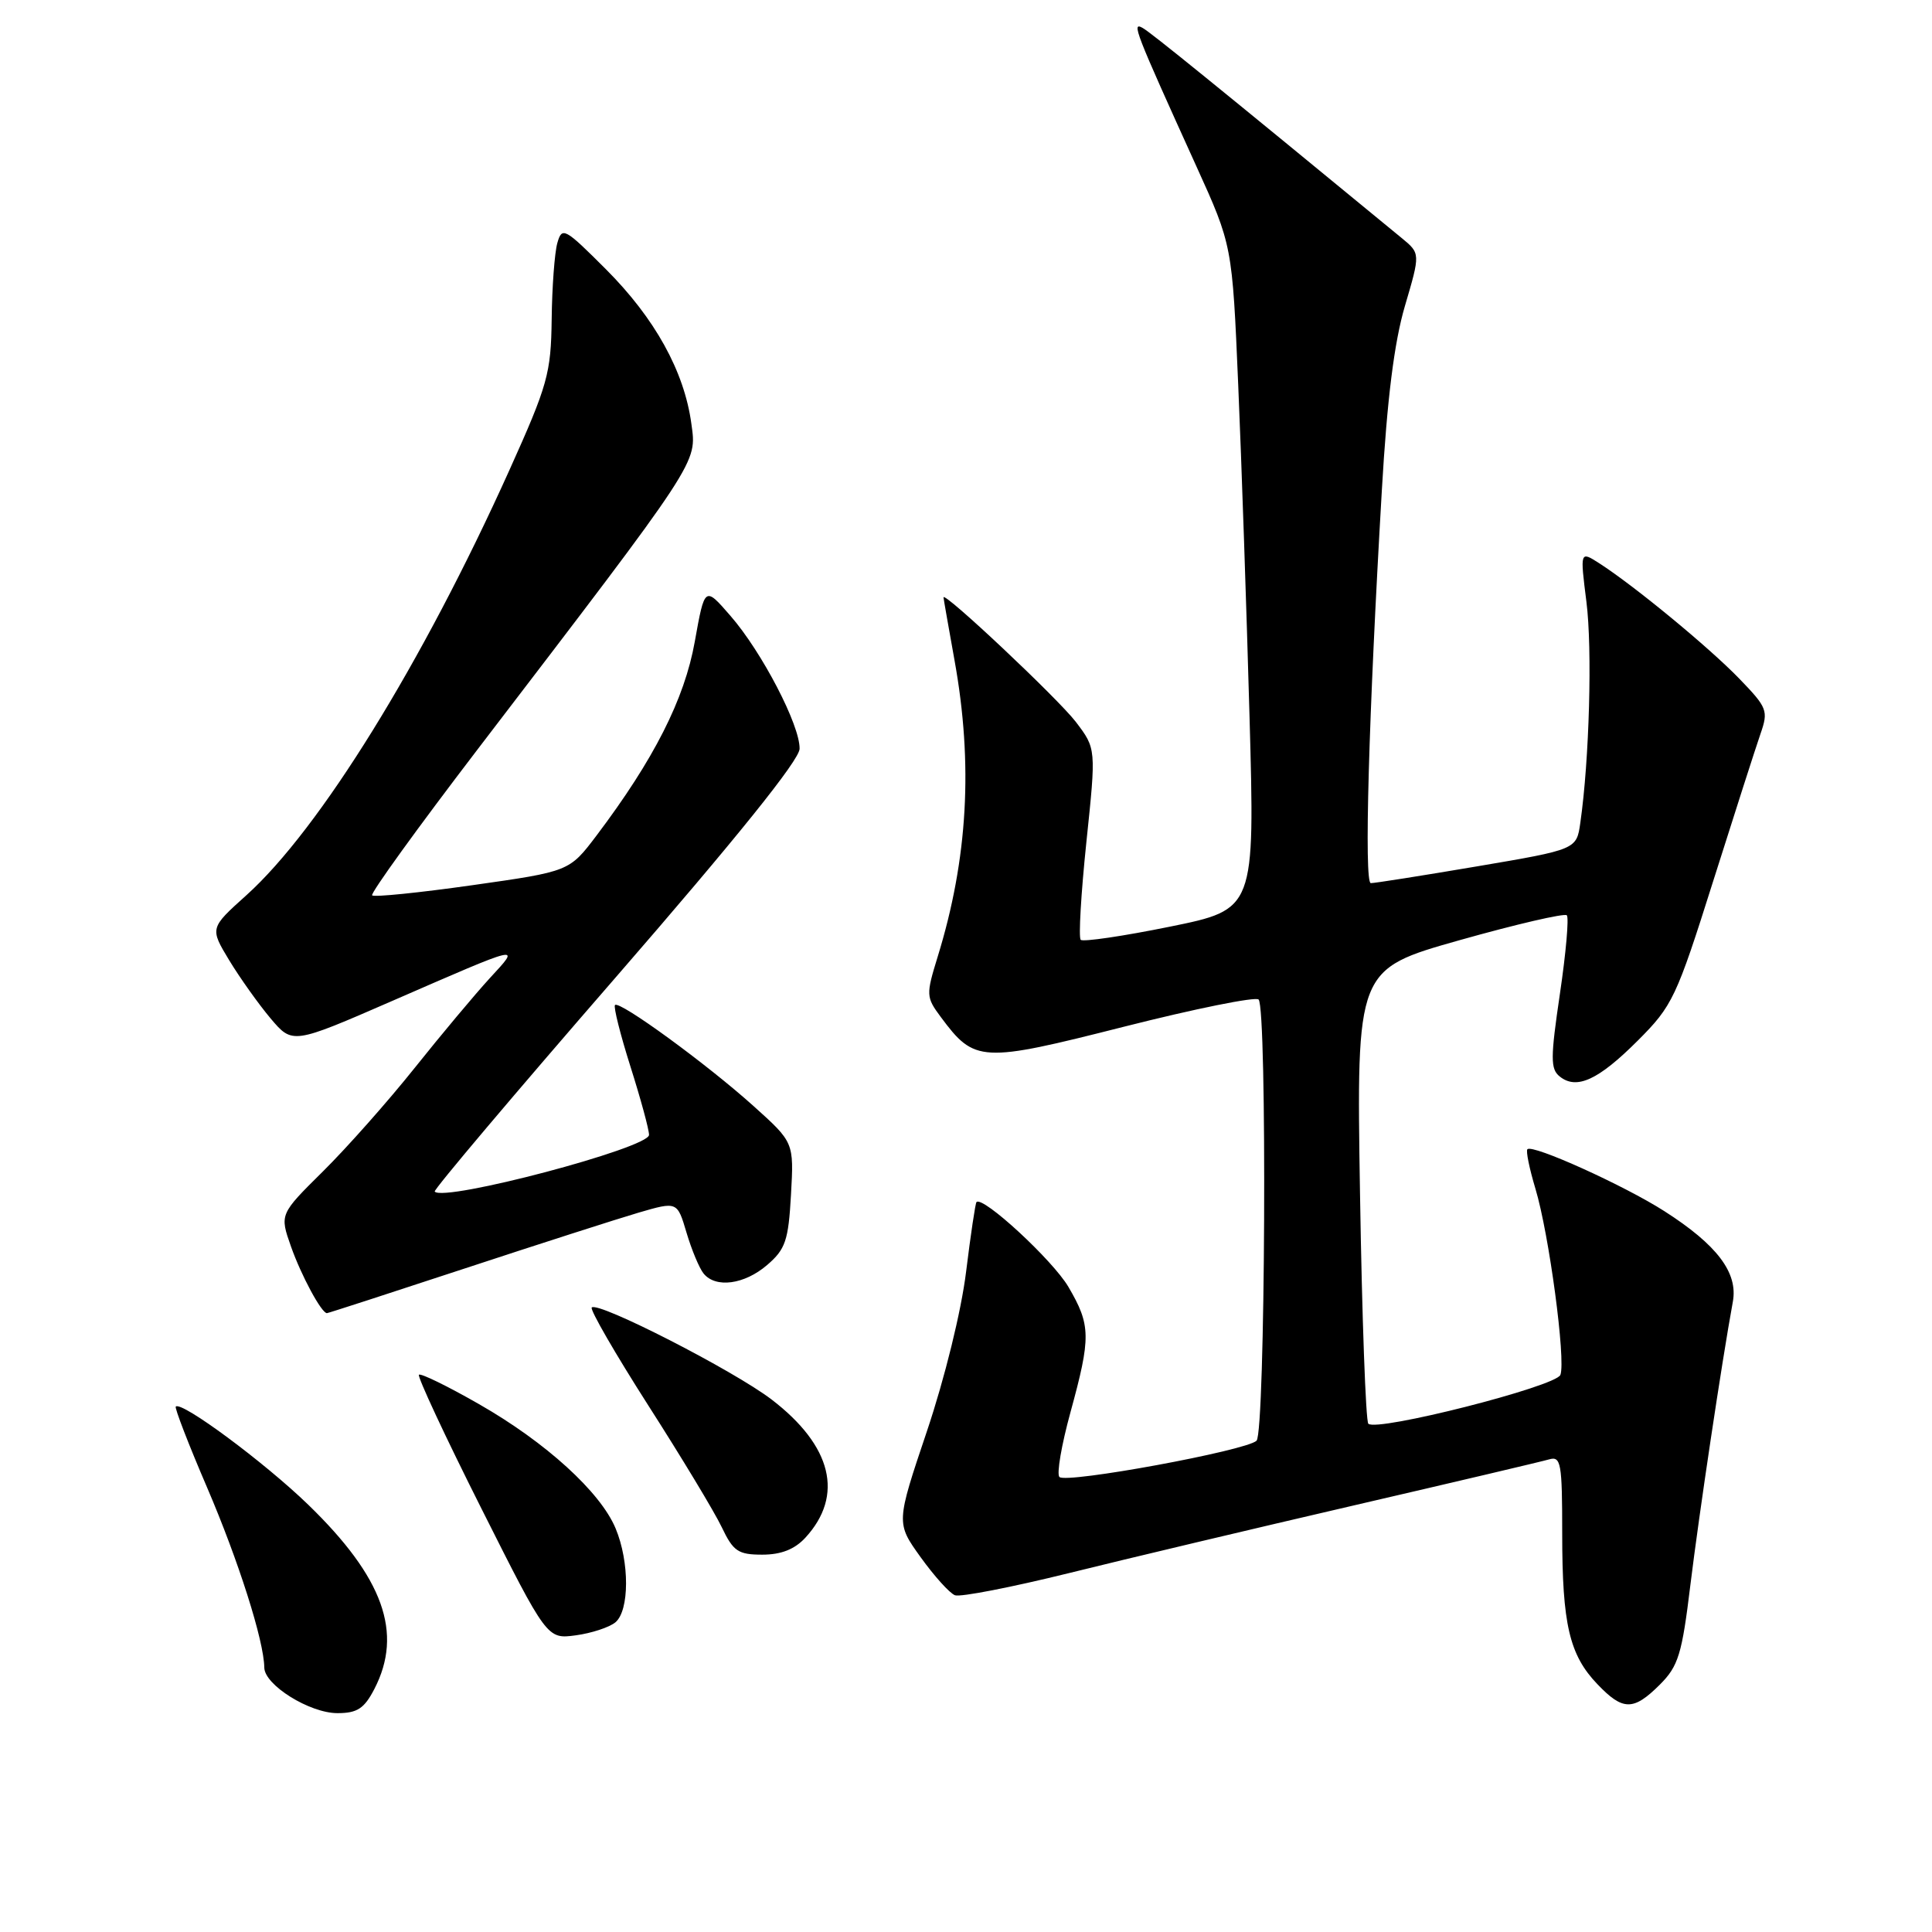<?xml version="1.0" encoding="UTF-8" standalone="no"?>
<!DOCTYPE svg PUBLIC "-//W3C//DTD SVG 1.1//EN" "http://www.w3.org/Graphics/SVG/1.1/DTD/svg11.dtd" >
<svg xmlns="http://www.w3.org/2000/svg" xmlns:xlink="http://www.w3.org/1999/xlink" version="1.1" viewBox="0 0 256 256">
 <g >
 <path fill="currentColor"
d=" M 49.61 223.79 C 53.44 216.37 50.80 209.03 40.83 199.37 C 35.02 193.75 24.05 185.62 23.29 186.38 C 23.12 186.55 24.98 191.38 27.44 197.10 C 31.61 206.82 34.98 217.42 35.02 220.96 C 35.04 223.27 41.03 227.00 44.71 227.00 C 47.34 227.00 48.26 226.40 49.61 223.79 Z  M 219.94 223.22 C 222.40 220.76 222.87 219.20 223.99 209.97 C 225.14 200.59 228.15 180.45 229.61 172.49 C 230.32 168.64 227.52 164.95 220.53 160.48 C 215.20 157.07 203.08 151.59 202.39 152.28 C 202.17 152.49 202.65 154.84 203.45 157.50 C 205.26 163.50 207.50 180.24 206.76 182.18 C 206.17 183.72 182.42 189.75 181.31 188.65 C 180.97 188.30 180.47 174.61 180.21 158.23 C 179.73 128.44 179.73 128.44 193.40 124.58 C 200.91 122.46 207.31 120.98 207.61 121.28 C 207.91 121.58 207.50 126.25 206.70 131.66 C 205.44 140.18 205.43 141.65 206.67 142.64 C 208.91 144.44 211.79 143.11 217.02 137.88 C 221.61 133.29 222.13 132.21 227.00 116.77 C 229.83 107.82 232.65 99.04 233.27 97.25 C 234.34 94.17 234.19 93.78 230.45 89.91 C 226.42 85.75 216.56 77.63 211.93 74.65 C 209.36 73.00 209.36 73.00 210.21 79.75 C 211.00 85.99 210.60 100.67 209.40 109.03 C 208.90 112.56 208.90 112.56 195.70 114.80 C 188.44 116.03 182.11 117.03 181.64 117.02 C 180.73 117.00 181.35 94.94 183.10 65.00 C 183.80 52.84 184.74 45.37 186.16 40.54 C 188.21 33.58 188.21 33.58 185.73 31.54 C 161.02 11.22 152.56 4.36 151.42 3.71 C 149.89 2.84 150.36 4.04 158.51 22.00 C 163.28 32.50 163.28 32.50 164.07 51.00 C 164.51 61.17 165.18 80.97 165.57 95.00 C 166.28 120.50 166.28 120.50 155.01 122.79 C 148.81 124.05 143.50 124.83 143.20 124.53 C 142.90 124.23 143.24 118.41 143.95 111.59 C 145.25 99.20 145.25 99.20 142.55 95.65 C 140.19 92.57 124.97 78.24 125.02 79.16 C 125.03 79.35 125.69 83.10 126.48 87.50 C 128.96 101.23 128.25 113.80 124.25 126.76 C 122.69 131.83 122.70 132.12 124.66 134.76 C 129.15 140.80 129.98 140.85 148.91 136.05 C 158.34 133.66 166.37 132.04 166.77 132.44 C 167.92 133.59 167.66 189.74 166.50 190.90 C 165.19 192.21 141.28 196.61 140.38 195.71 C 139.99 195.33 140.65 191.47 141.84 187.14 C 144.57 177.17 144.55 175.61 141.57 170.52 C 139.50 166.99 130.23 158.43 129.39 159.28 C 129.24 159.43 128.62 163.59 128.01 168.53 C 127.37 173.73 125.19 182.60 122.82 189.65 C 118.73 201.80 118.73 201.80 121.99 206.34 C 123.79 208.84 125.83 211.11 126.54 211.38 C 127.24 211.65 134.05 210.32 141.66 208.44 C 149.27 206.55 166.30 202.51 179.50 199.45 C 192.70 196.39 204.29 193.66 205.25 193.38 C 206.84 192.91 207.00 193.83 207.00 203.19 C 207.00 215.23 207.95 219.29 211.67 223.17 C 215.05 226.71 216.44 226.71 219.94 223.22 Z  M 81.54 214.97 C 83.41 213.42 83.43 206.96 81.57 202.52 C 79.56 197.70 72.32 191.11 63.48 186.06 C 59.33 183.68 55.74 181.93 55.51 182.16 C 55.28 182.39 59.00 190.37 63.79 199.89 C 72.49 217.20 72.49 217.20 76.29 216.69 C 78.37 216.41 80.74 215.63 81.54 214.97 Z  M 106.72 203.75 C 111.86 198.15 110.25 191.58 102.25 185.45 C 97.23 181.61 79.26 172.41 78.41 173.25 C 78.14 173.52 81.52 179.37 85.91 186.24 C 90.31 193.11 94.69 200.37 95.64 202.37 C 97.16 205.56 97.81 206.00 101.01 206.00 C 103.51 206.00 105.30 205.29 106.72 203.75 Z  M 61.55 168.09 C 71.42 164.84 81.80 161.51 84.62 160.68 C 89.74 159.19 89.74 159.19 90.97 163.34 C 91.65 165.63 92.67 168.06 93.23 168.75 C 94.83 170.72 98.64 170.21 101.65 167.62 C 104.08 165.53 104.47 164.39 104.81 158.31 C 105.20 151.37 105.20 151.37 99.85 146.56 C 93.67 141.00 82.10 132.56 81.49 133.17 C 81.27 133.40 82.19 137.07 83.54 141.33 C 84.89 145.59 86.00 149.66 86.00 150.38 C 86.00 152.12 58.83 159.30 57.60 157.89 C 57.42 157.67 68.21 144.90 81.59 129.50 C 97.62 111.04 105.92 100.72 105.95 99.22 C 106.02 96.12 100.95 86.37 96.78 81.59 C 93.38 77.67 93.38 77.67 92.06 85.03 C 90.70 92.65 86.64 100.65 79.03 110.73 C 75.44 115.47 75.44 115.47 62.61 117.29 C 55.55 118.29 49.57 118.90 49.31 118.64 C 49.05 118.39 55.33 109.70 63.25 99.34 C 92.89 60.59 92.33 61.44 91.61 56.15 C 90.67 49.20 86.77 42.17 80.29 35.68 C 74.81 30.20 74.47 30.01 73.85 32.20 C 73.49 33.46 73.15 38.00 73.10 42.29 C 73.01 49.48 72.58 51.01 67.50 62.29 C 55.96 87.90 42.35 109.89 32.65 118.62 C 27.80 122.98 27.80 122.98 30.37 127.24 C 31.79 129.58 34.26 133.05 35.85 134.94 C 38.76 138.38 38.76 138.38 51.99 132.62 C 69.39 125.04 69.04 125.12 64.91 129.60 C 62.94 131.75 58.46 137.10 54.95 141.50 C 51.44 145.90 45.98 152.06 42.81 155.20 C 37.05 160.90 37.05 160.90 38.56 165.18 C 39.92 169.03 42.60 174.00 43.32 174.00 C 43.48 174.00 51.68 171.34 61.55 168.09 Z "/>
</g>
</svg>